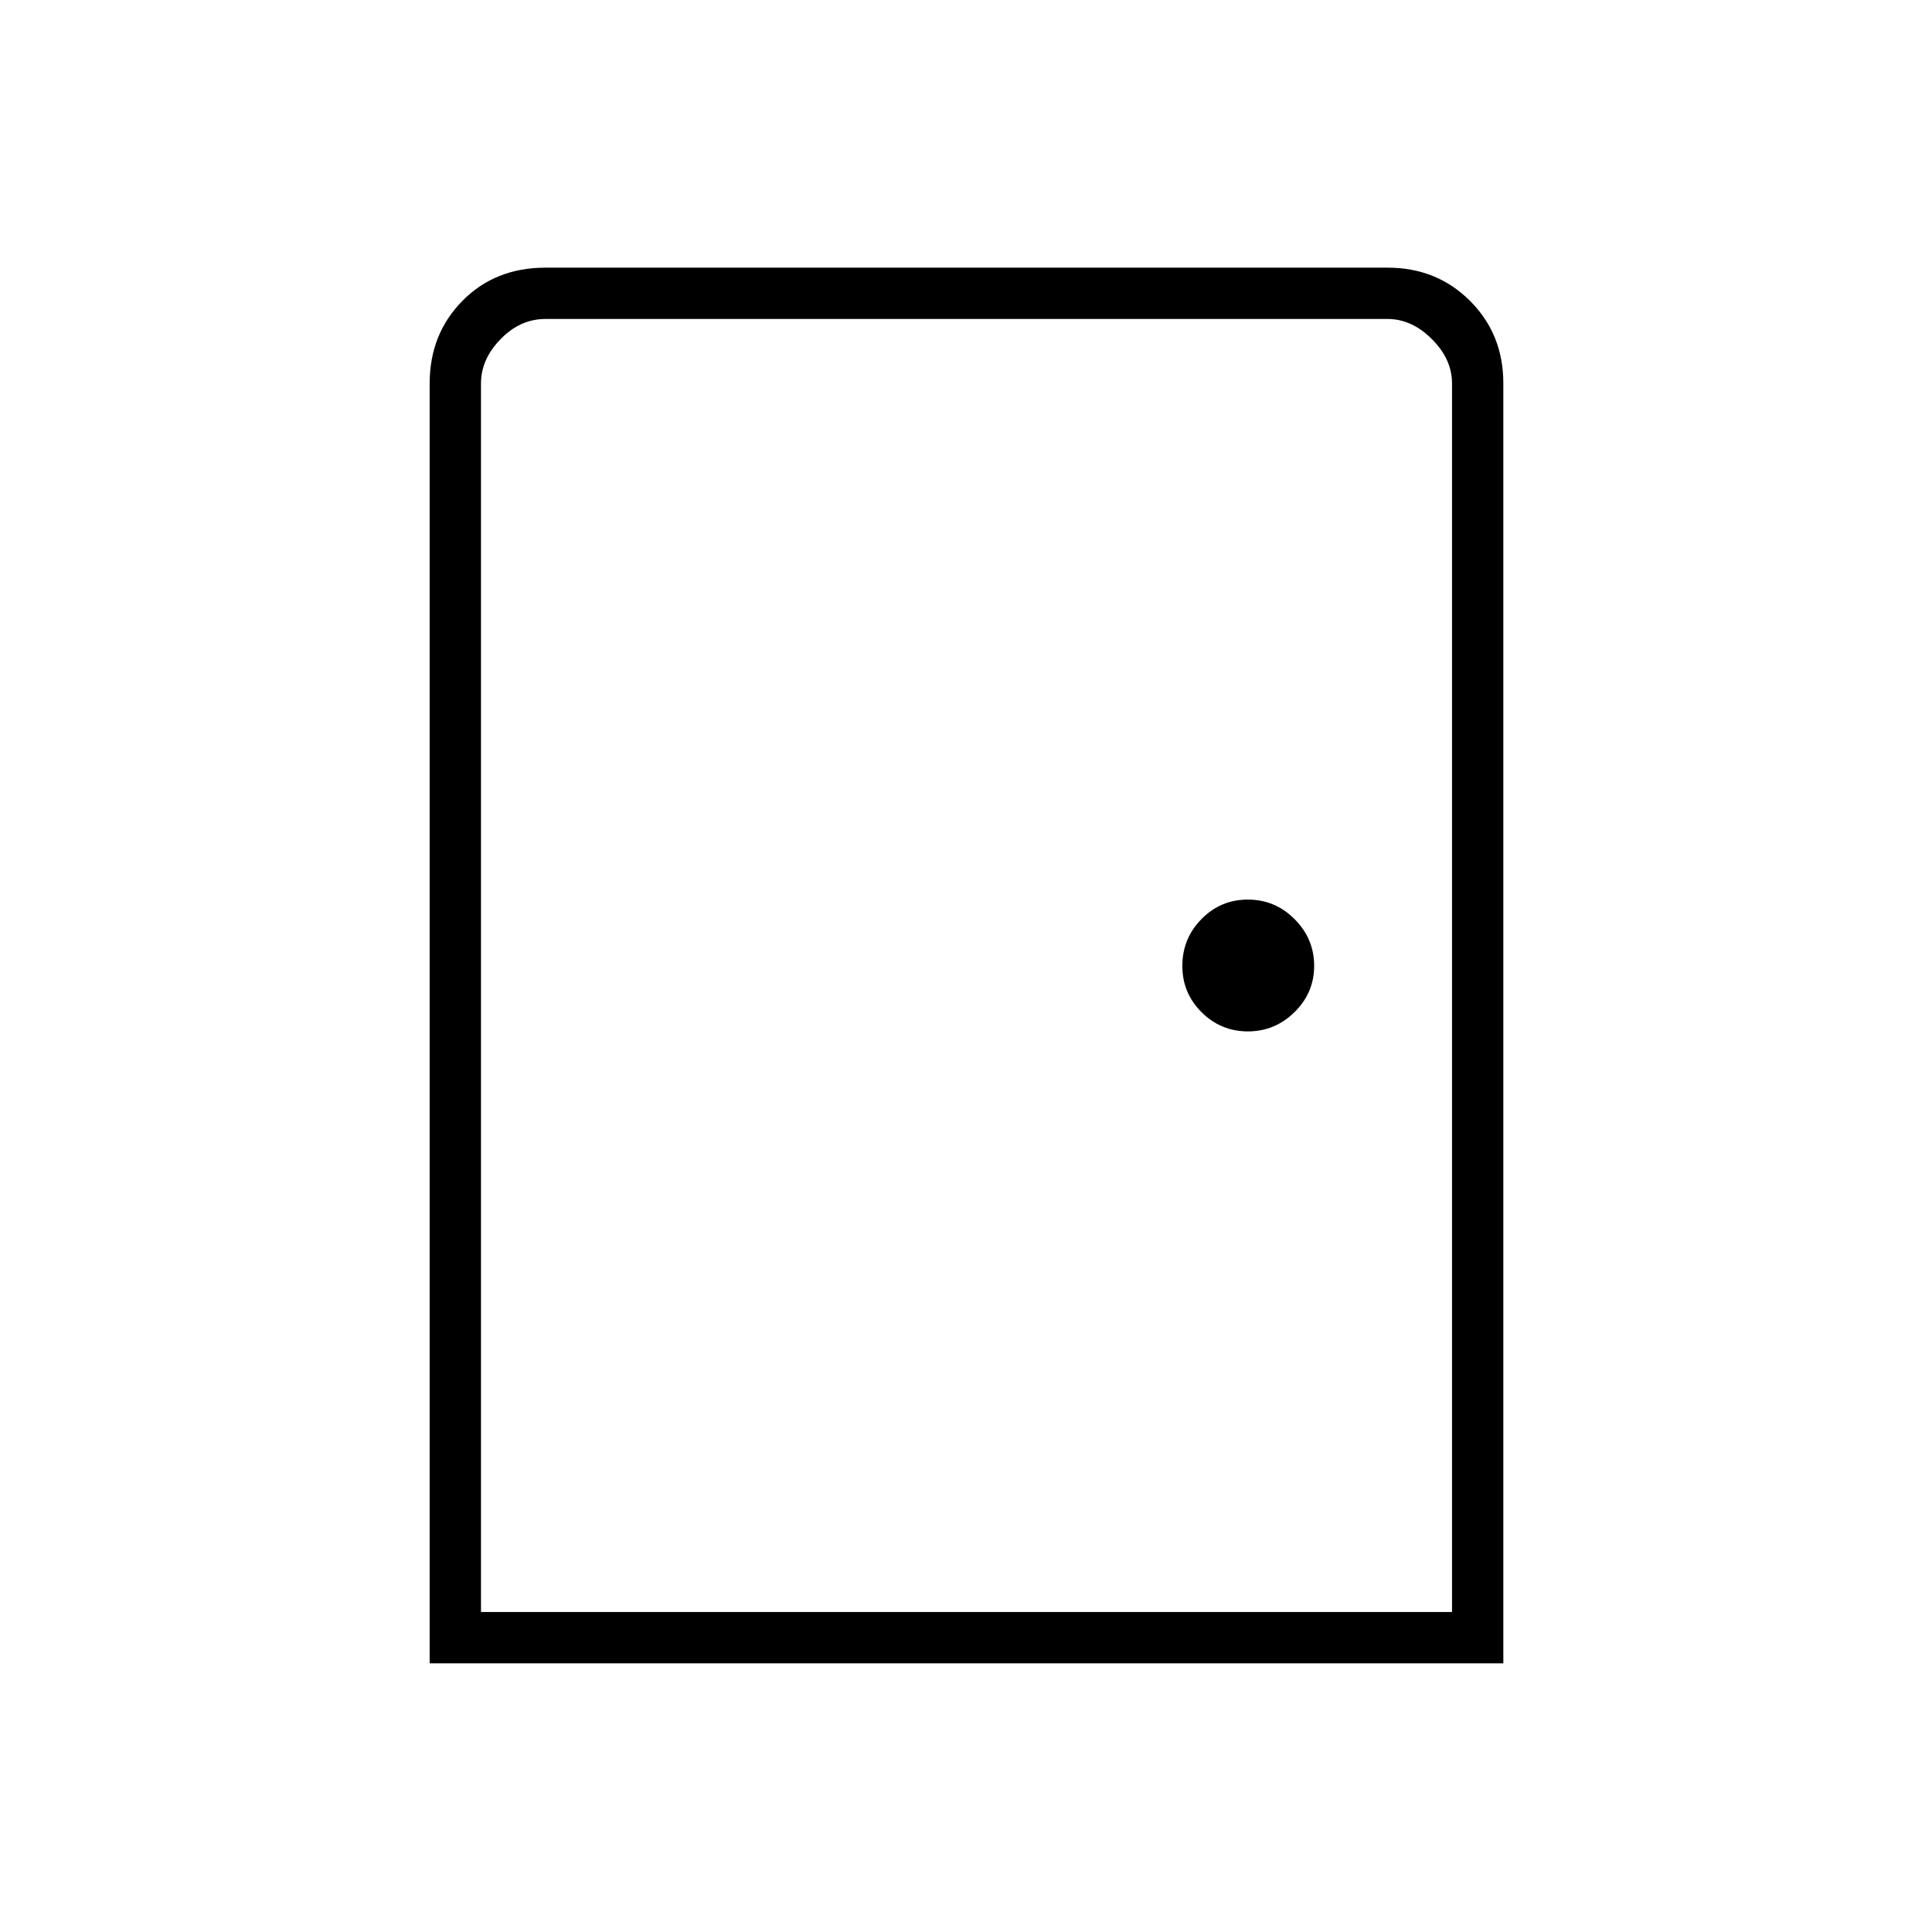 <svg xmlns="http://www.w3.org/2000/svg" height="24" viewBox="0 -960 960 960" width="24"><path d="M213.5-133.5v-636q0-24.5 16.27-41Q246.03-827 271-827h418.5q24.44 0 40.97 16.53Q747-793.94 747-769.5v636H213.5ZM239-159h482.5v-610.5q0-12-10-22t-22-10H271q-12.5 0-22.25 10t-9.75 22V-159Zm381.09-288.5q13.41 0 23.16-9.59t9.75-23q0-13.41-9.69-23.16T620.06-513q-13.56 0-23.06 9.69-9.5 9.69-9.5 23.25t9.59 23.06q9.59 9.5 23 9.5ZM239-159v-642.5V-159Z"/></svg>